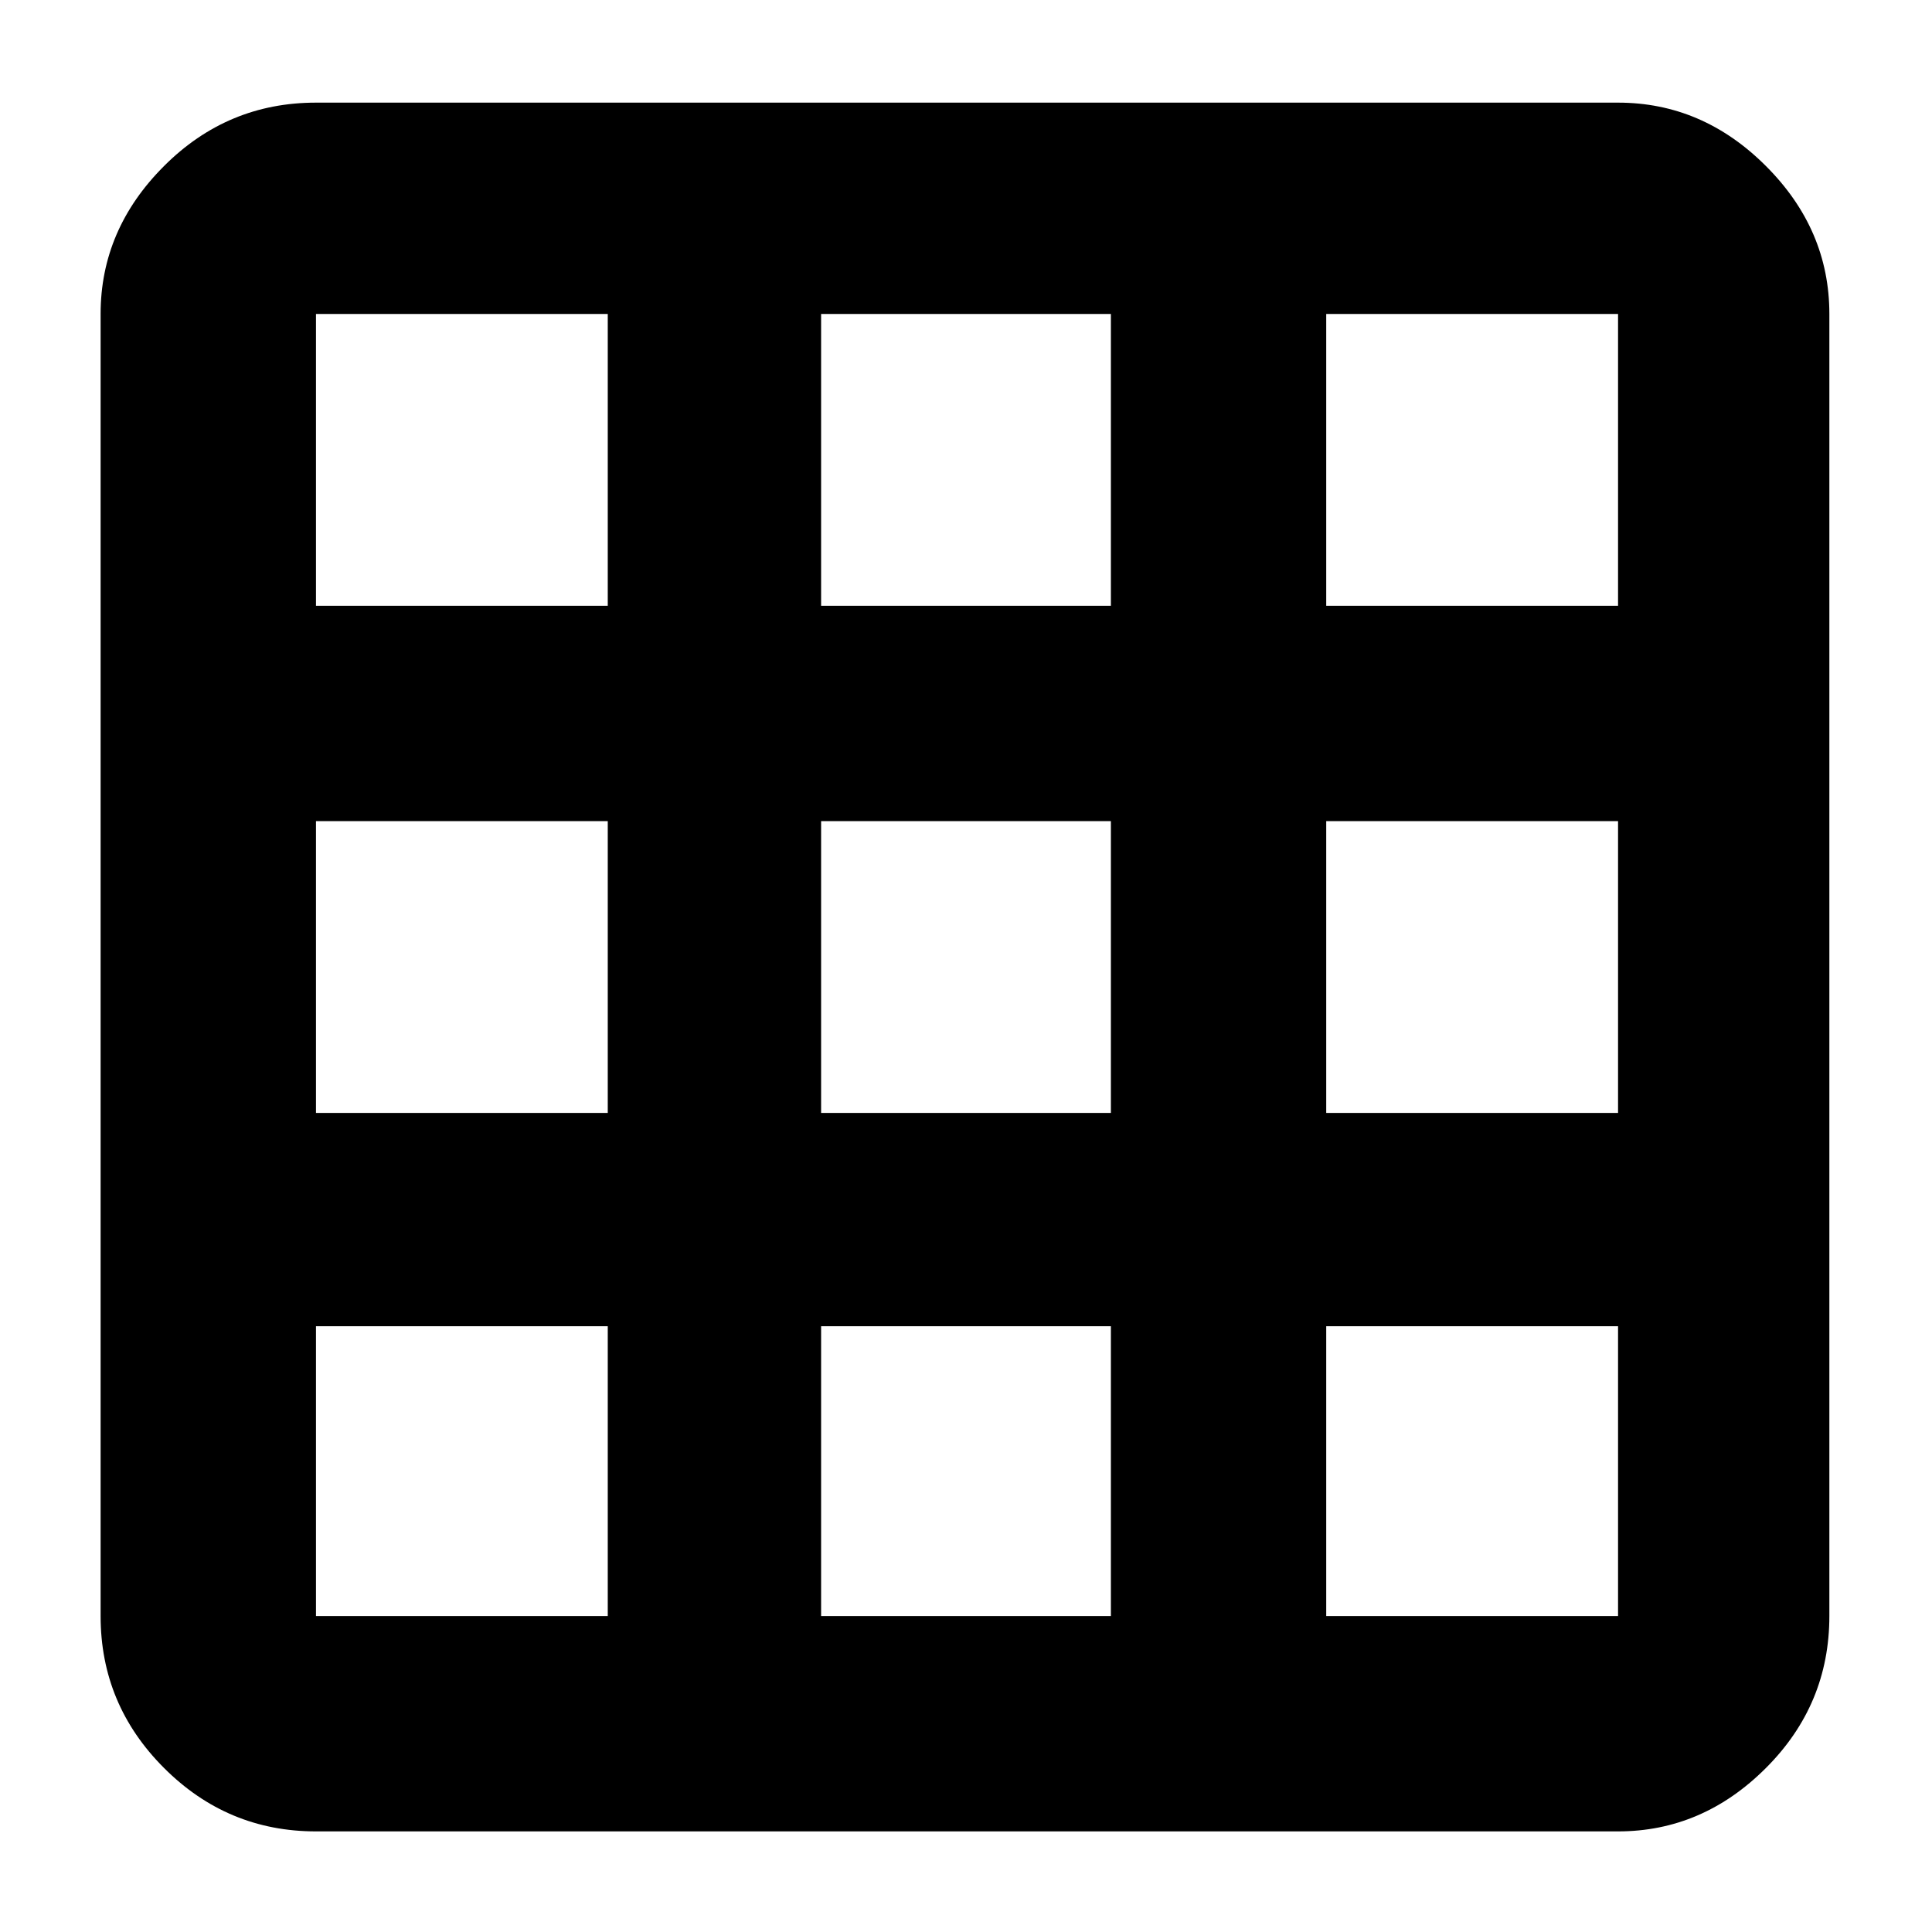 <svg xmlns="http://www.w3.org/2000/svg" height="40" width="40"><path d="M33.5 37.917H6.542Q4.708 37.917 3.396 36.604Q2.083 35.292 2.083 33.458V6.5Q2.083 4.75 3.396 3.438Q4.708 2.125 6.542 2.125H33.5Q35.25 2.125 36.562 3.438Q37.875 4.75 37.875 6.5V33.458Q37.875 35.292 36.562 36.604Q35.25 37.917 33.5 37.917ZM12.583 33.458V27.458H6.542V33.458Q6.542 33.458 6.542 33.458Q6.542 33.458 6.542 33.458ZM6.542 23.042H12.583V17H6.542ZM6.542 12.542H12.583V6.5H6.542Q6.542 6.5 6.542 6.5Q6.542 6.5 6.542 6.5ZM17 33.458H23V27.458H17ZM17 23.042H23V17H17ZM17 12.542H23V6.5H17ZM27.458 33.458H33.5Q33.5 33.458 33.5 33.458Q33.5 33.458 33.5 33.458V27.458H27.458ZM27.458 23.042H33.5V17H27.458ZM27.458 12.542H33.5V6.5Q33.5 6.5 33.5 6.5Q33.5 6.5 33.5 6.5H27.458Z"/></svg>